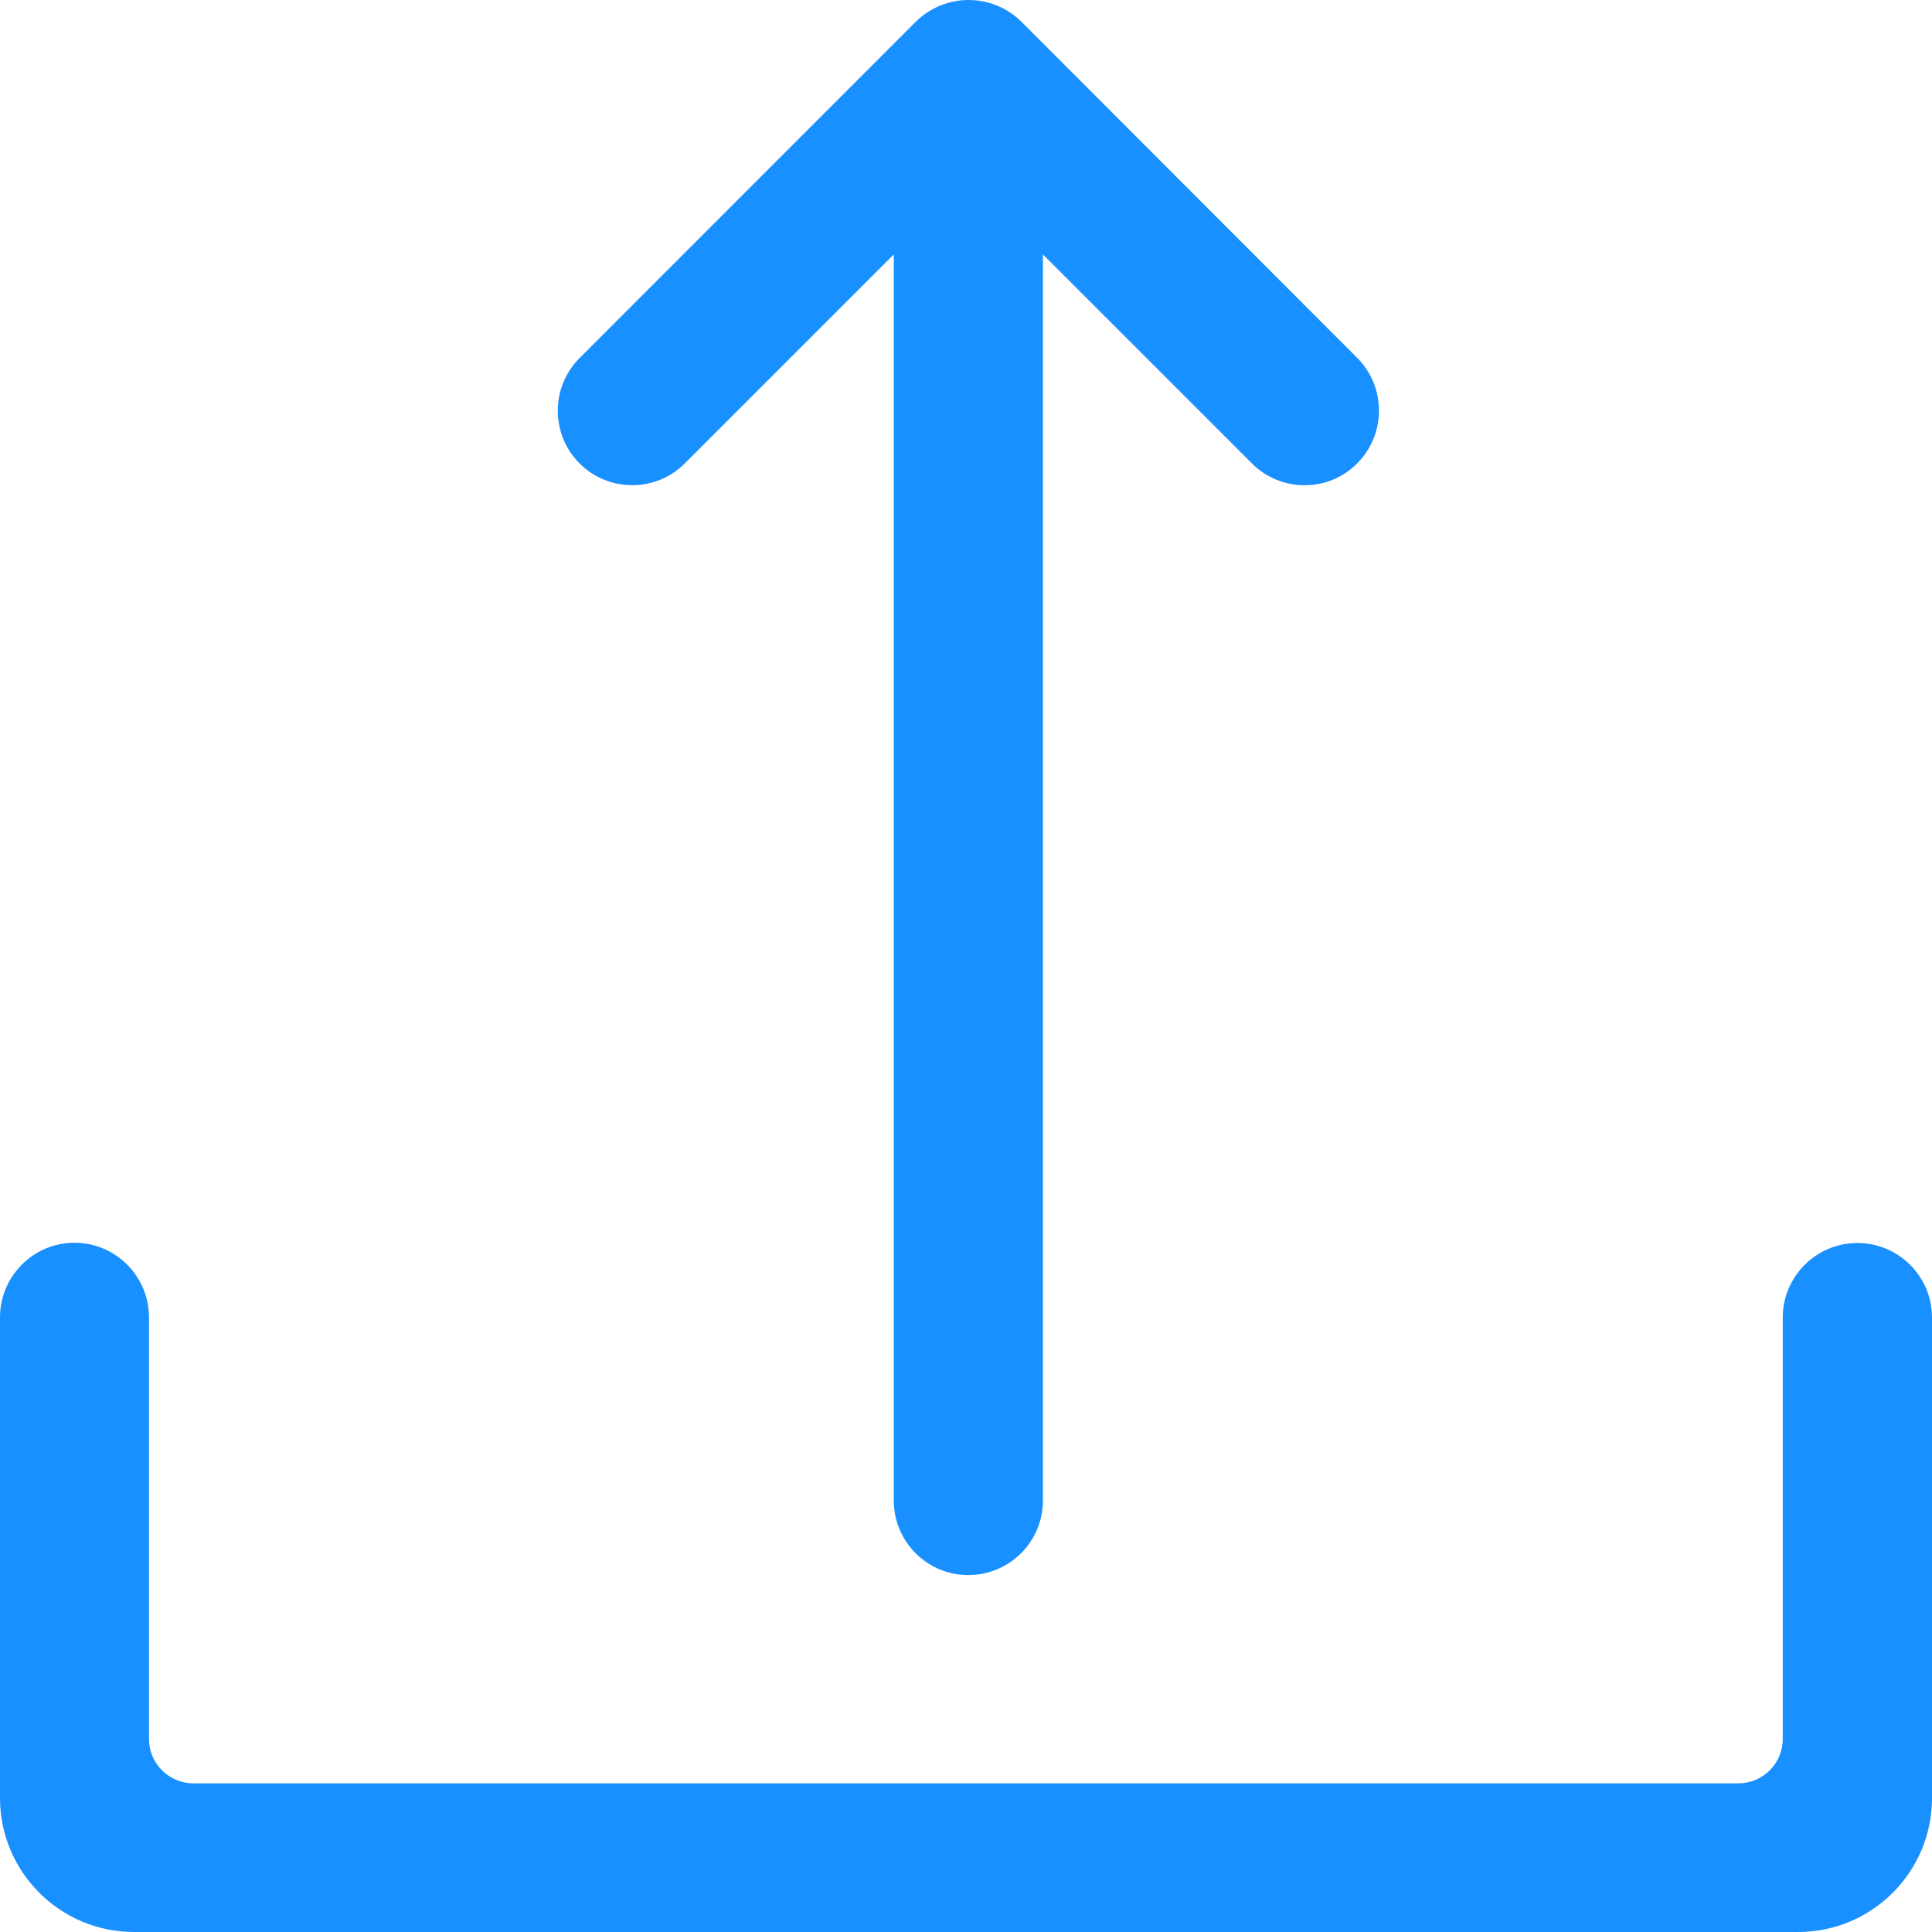 <svg width="16" height="16" viewBox="0 0 16 16" fill="none" xmlns="http://www.w3.org/2000/svg">
<path fill-rule="evenodd" clip-rule="evenodd" d="M8.021 0C8.18 0 8.339 0.061 8.459 0.18L11.241 2.965C11.48 3.206 11.48 3.597 11.239 3.838C11 4.079 10.609 4.079 10.368 3.838L8.637 2.107V12.426C8.637 12.768 8.36 13.044 8.019 13.044C7.678 13.044 7.402 12.768 7.402 12.426L7.402 2.107L5.671 3.838C5.555 3.954 5.4 4.018 5.235 4.018C5.071 4.018 4.916 3.954 4.8 3.838C4.559 3.597 4.559 3.206 4.8 2.965L7.584 0.18C7.705 0.061 7.862 0 8.021 0ZM14.764 10.912C14.764 10.571 15.041 10.294 15.382 10.294C15.723 10.294 16 10.571 16 10.91V14.891C16 15.502 15.504 16 14.891 16H1.109C0.498 16 0 15.503 0 14.891L0 10.91C0 10.571 0.275 10.292 0.616 10.292C0.957 10.292 1.234 10.569 1.234 10.91L1.234 14.402C1.234 14.605 1.4 14.769 1.602 14.769H14.396C14.6 14.769 14.764 14.603 14.764 14.402V10.912Z" fill="#1890FF"/>
</svg>
